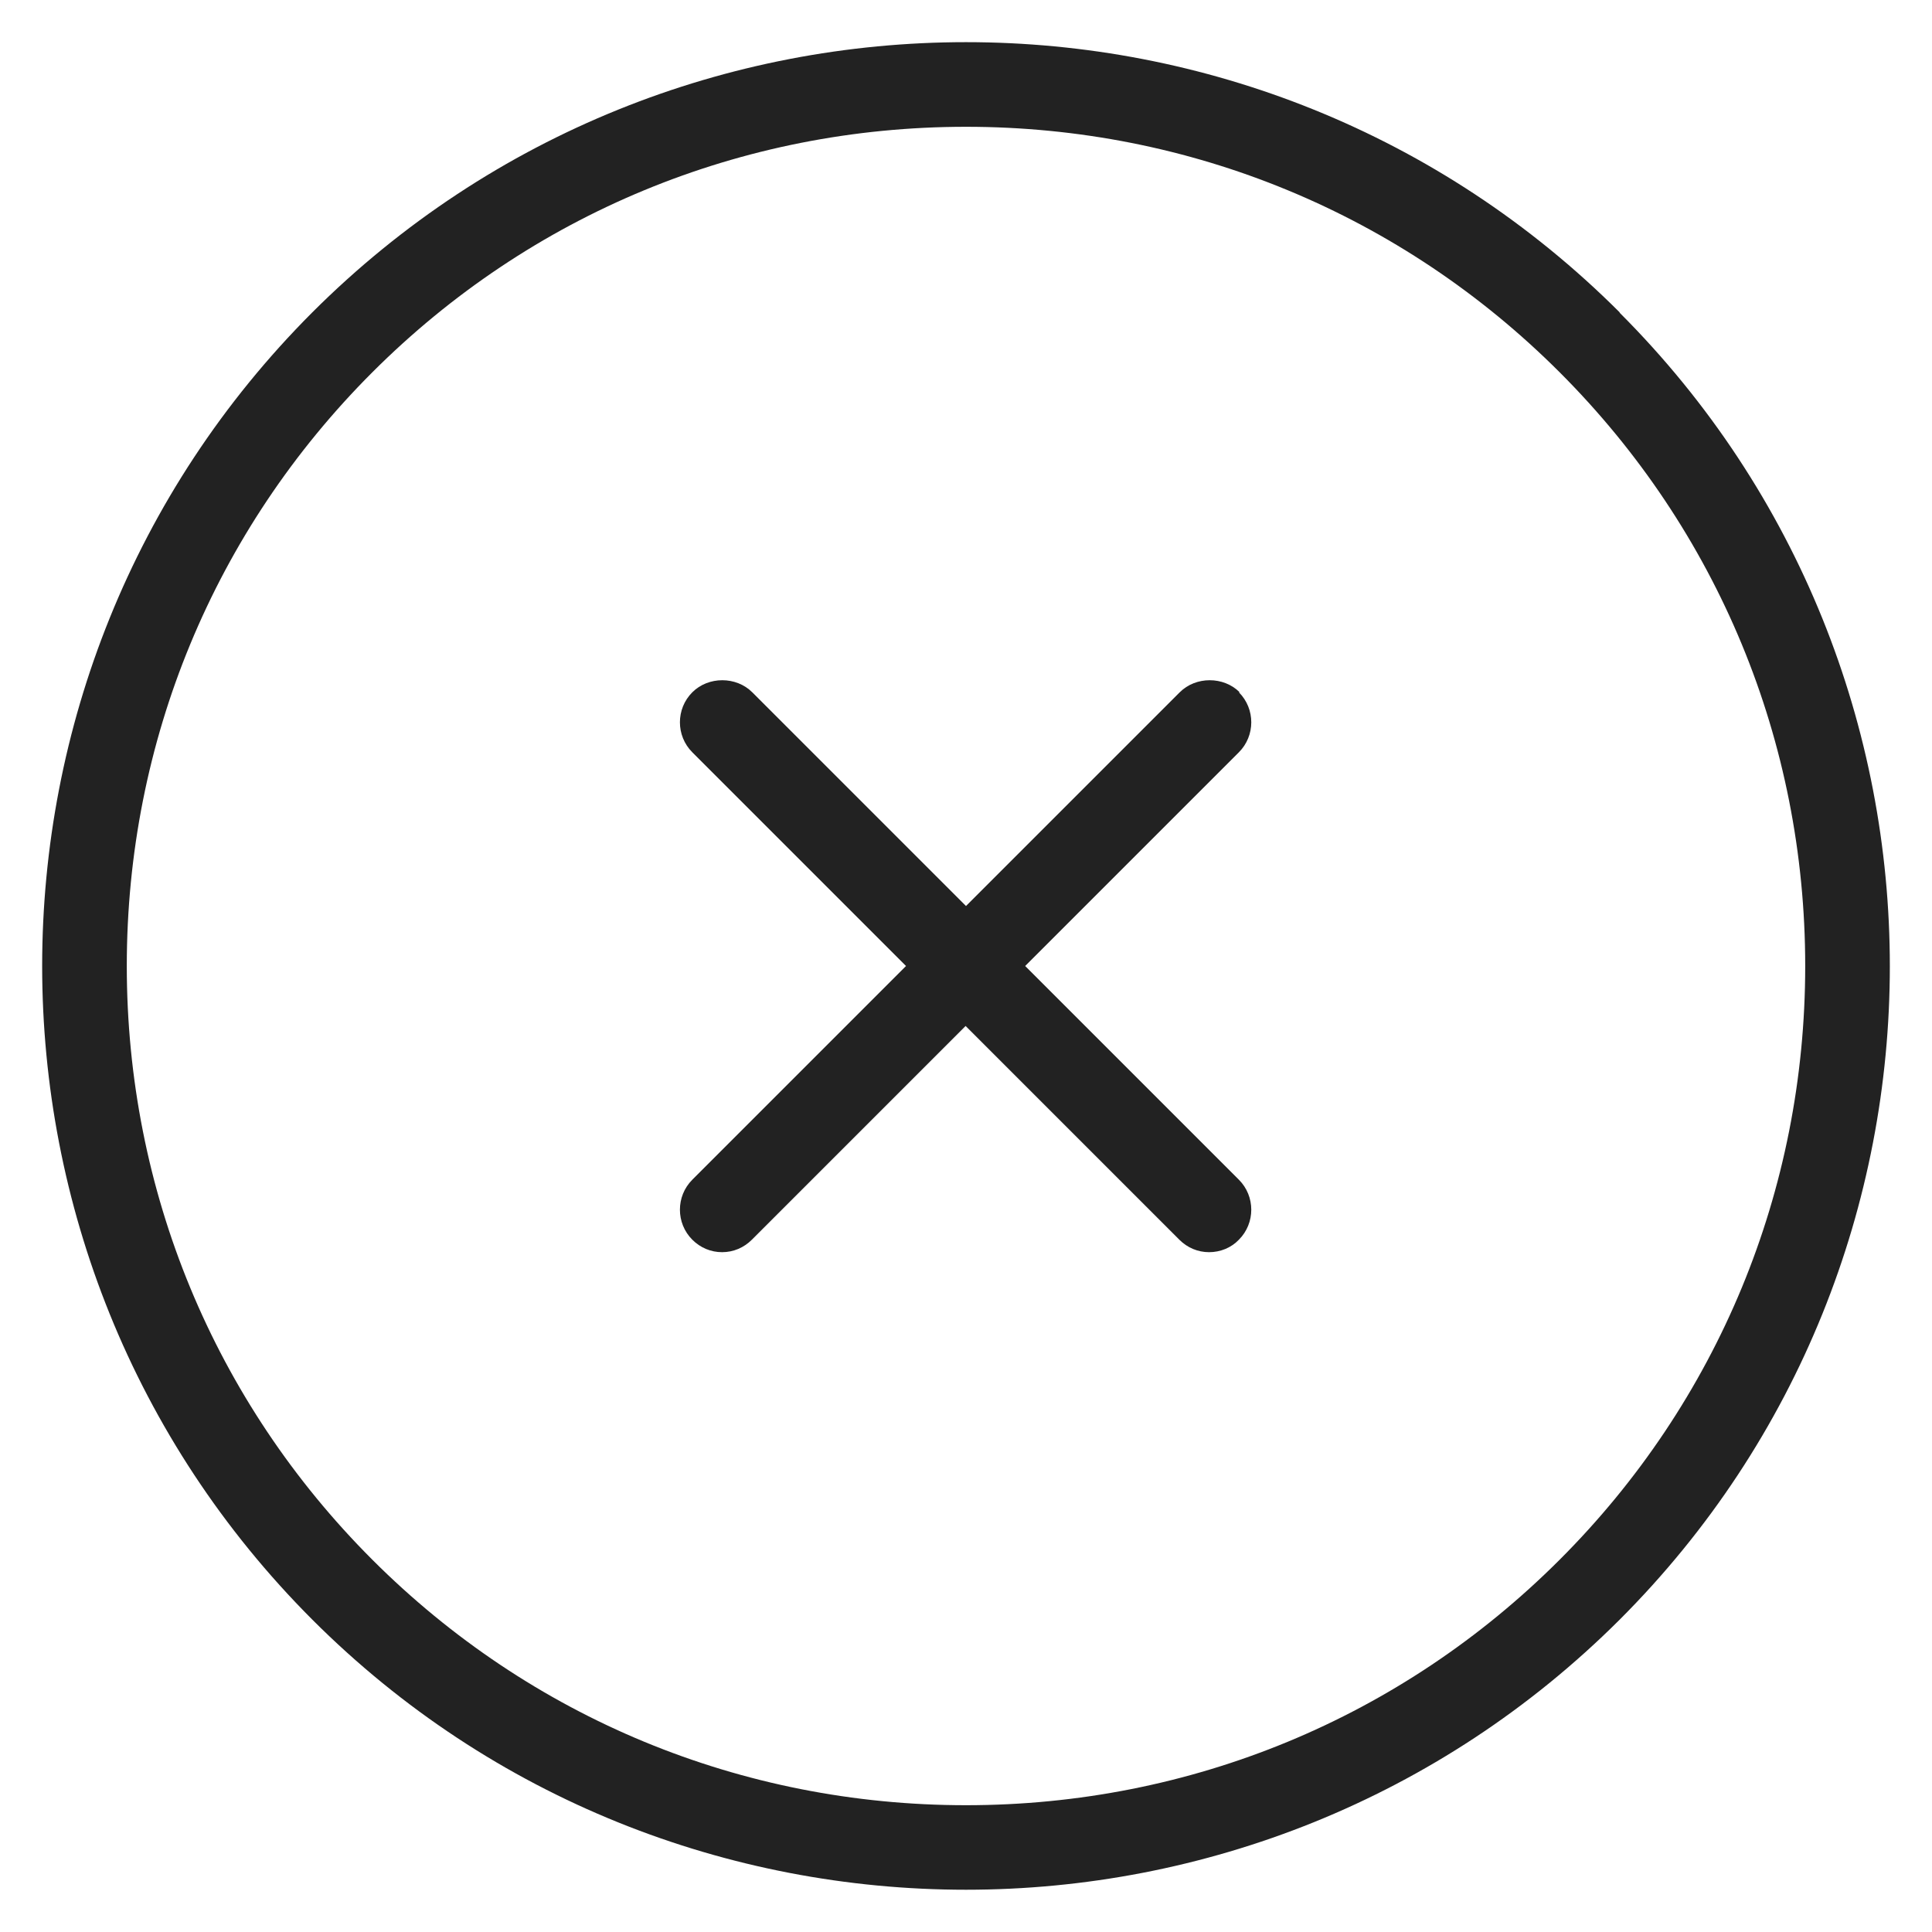 <svg width="48" height="48" viewBox="0 0 48 48" fill="none" xmlns="http://www.w3.org/2000/svg">
<g id="circle error_L 1">
<g id="Group">
<path id="Vector" d="M40.24 7.76C31.28 -1.19 16.72 -1.19 7.76 7.76C-1.19 16.72 -1.19 31.28 7.76 40.24C12.24 44.72 18.12 46.95 24 46.95C29.88 46.95 35.76 44.71 40.24 40.24C49.19 31.29 49.19 16.72 40.24 7.77V7.76ZM24 44.85C18.42 44.85 13.18 42.68 9.25 38.75C5.32 34.82 3.15 29.58 3.15 24C3.15 18.42 5.32 13.18 9.25 9.25C13.18 5.32 18.42 3.15 24 3.15C29.58 3.15 34.82 5.32 38.75 9.25C42.68 13.18 44.85 18.42 44.85 24C44.85 29.58 42.68 34.82 38.75 38.75C34.82 42.68 29.58 44.85 24 44.85Z" fill="#222222"/>
<path id="Vector_2" d="M30.8 17.2C30.4 16.8 29.71 16.8 29.31 17.2L24 22.51L18.69 17.2C18.29 16.8 17.6 16.8 17.2 17.2C16.79 17.61 16.79 18.28 17.2 18.69L22.51 24L17.2 29.31C16.79 29.72 16.79 30.39 17.2 30.8C17.4 31 17.66 31.11 17.94 31.11C18.22 31.11 18.48 31 18.68 30.8L23.99 25.49L29.3 30.8C29.5 31 29.76 31.11 30.04 31.11C30.32 31.11 30.59 31 30.78 30.8C31.19 30.39 31.19 29.72 30.78 29.31L25.47 24L30.78 18.69C31.19 18.28 31.19 17.61 30.78 17.2H30.8Z" fill="#222222"/>
</g>
</g>
</svg>
